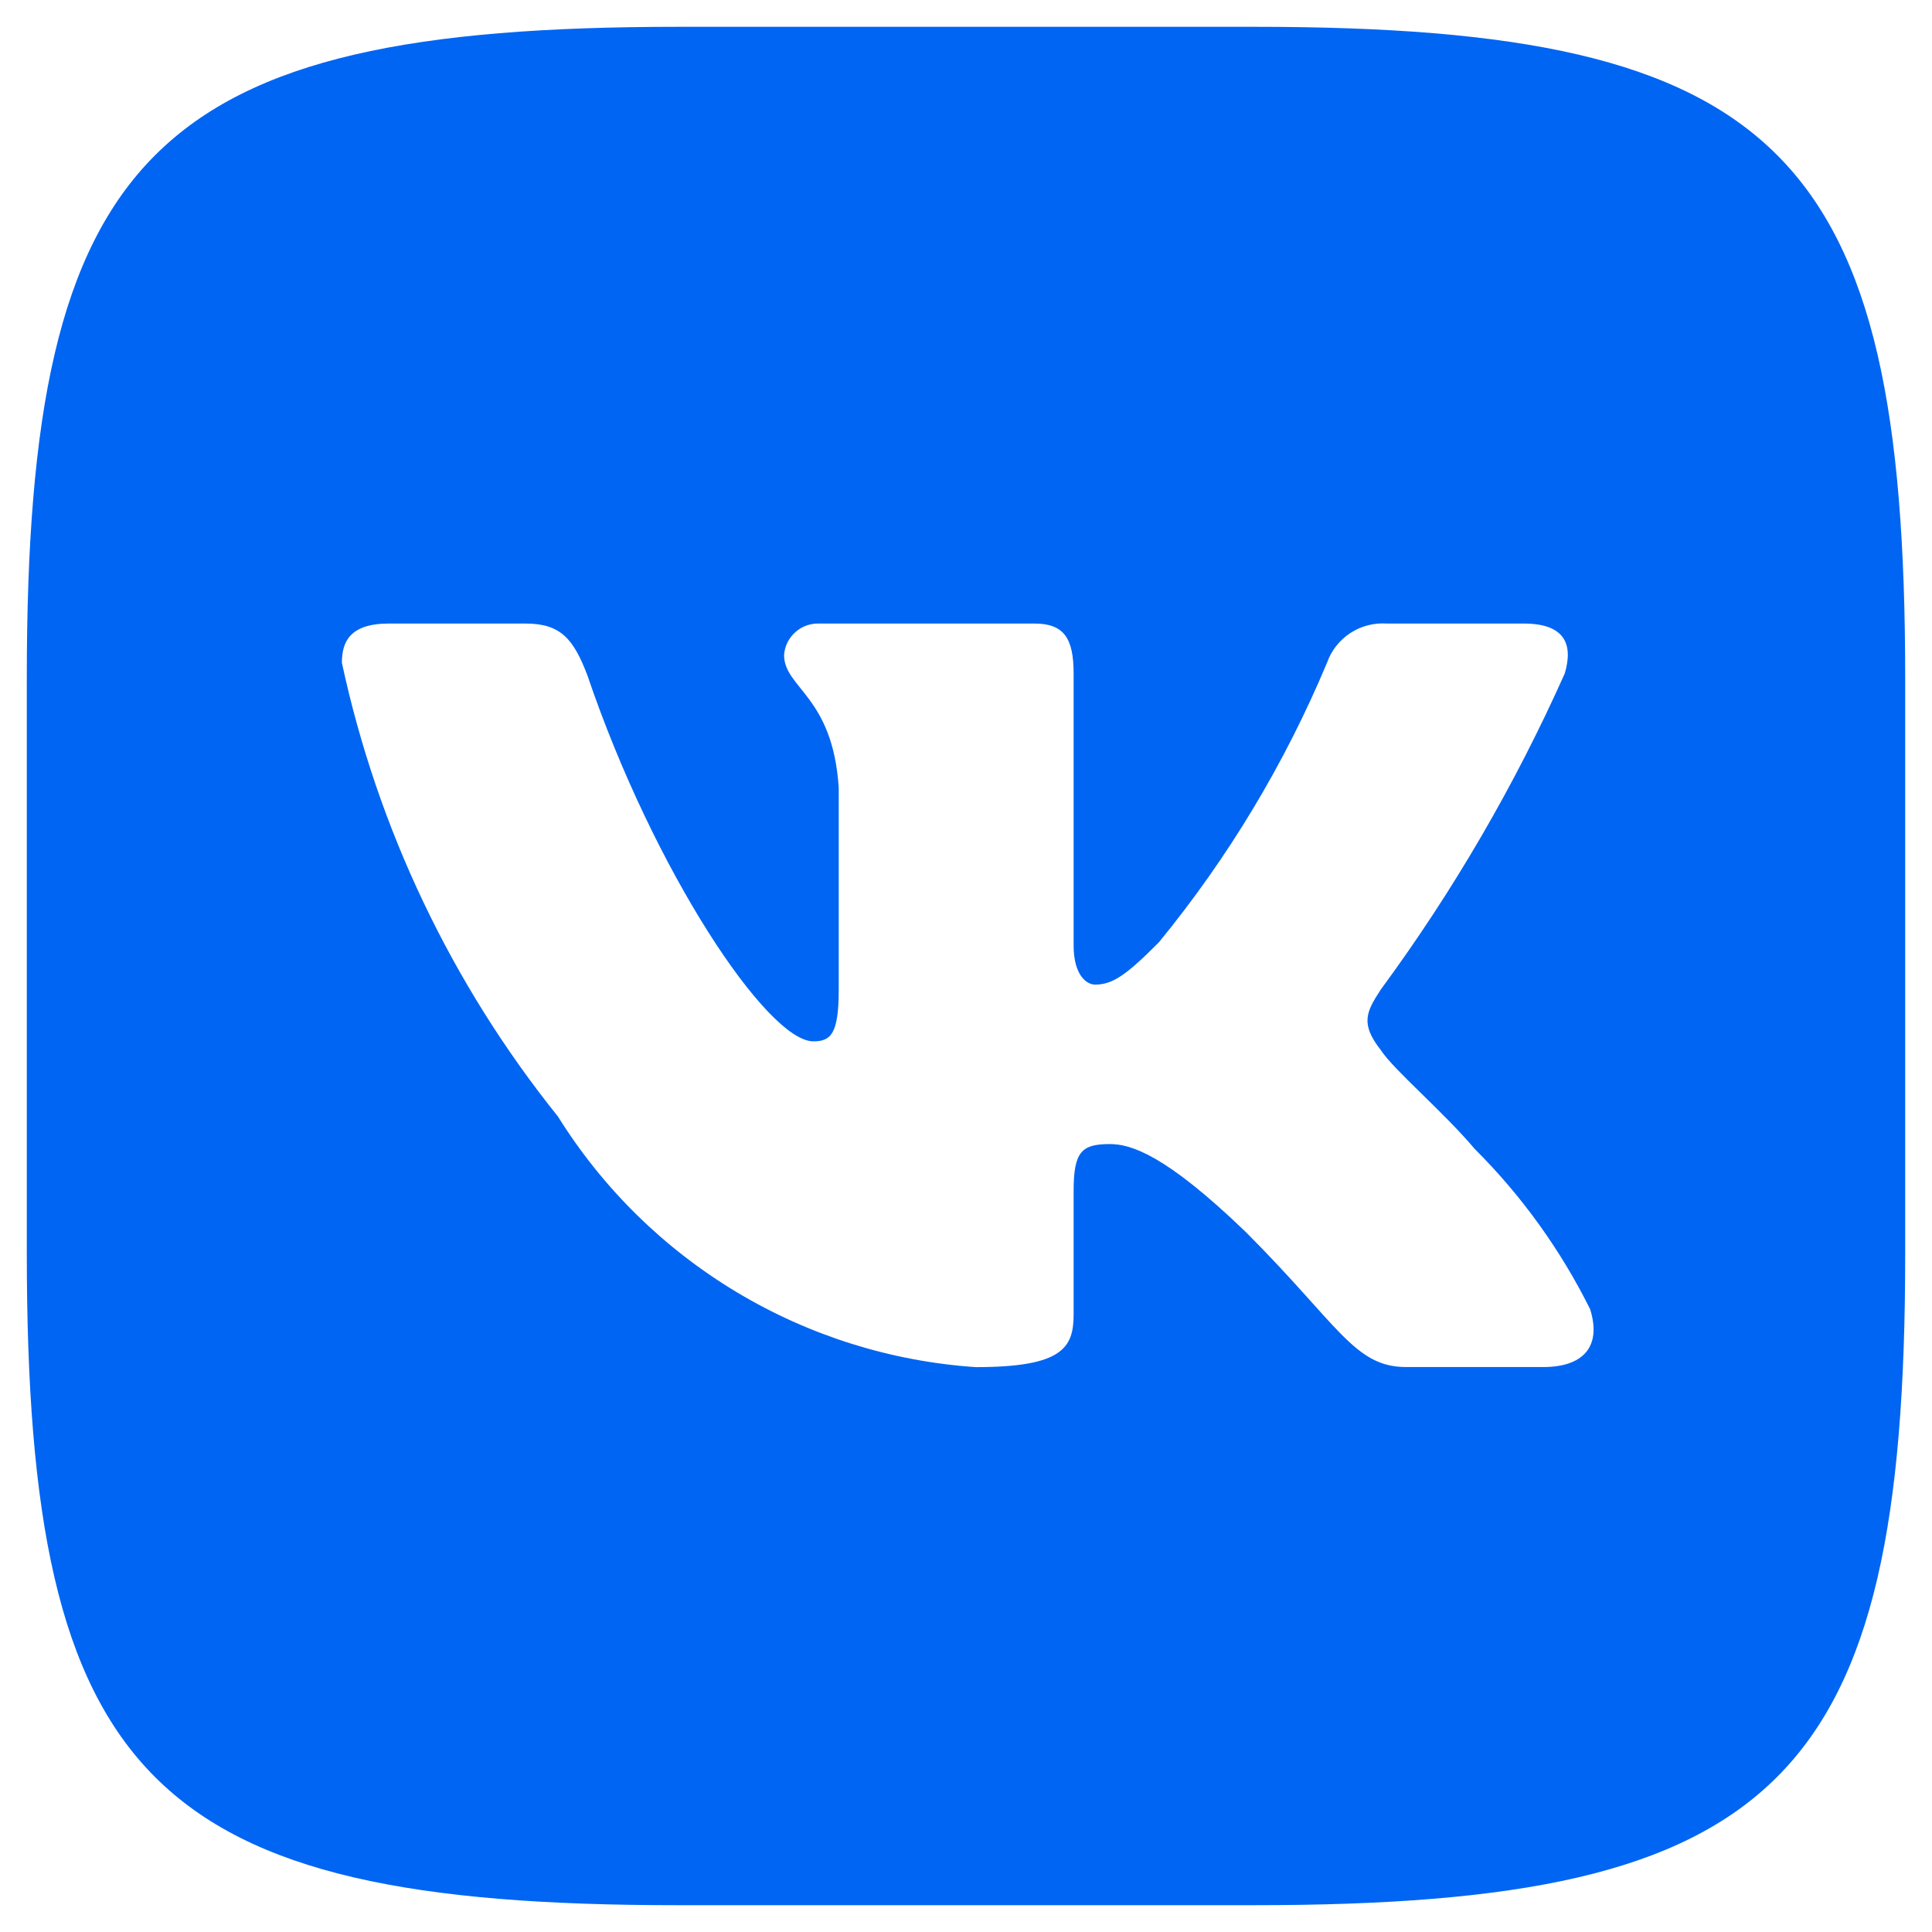 <svg width="24" height="24" viewBox="0 0 24 24" fill="none" xmlns="http://www.w3.org/2000/svg">
<path d="M15.585 0.333H8.427C1.889 0.333 0.333 1.889 0.333 8.415V15.573C0.333 22.11 1.877 23.667 8.415 23.667H15.574C22.11 23.667 23.667 22.123 23.667 15.585V8.427C23.667 1.889 22.123 0.333 15.585 0.333ZM19.171 16.982H17.468C16.824 16.982 16.631 16.46 15.476 15.305C14.468 14.333 14.042 14.212 13.786 14.212C13.434 14.212 13.337 14.309 13.337 14.795V16.326C13.337 16.74 13.203 16.983 12.121 16.983C11.072 16.912 10.054 16.593 9.152 16.052C8.25 15.511 7.489 14.764 6.932 13.871C5.611 12.226 4.691 10.296 4.247 8.233C4.247 7.977 4.343 7.746 4.83 7.746H6.531C6.968 7.746 7.126 7.941 7.297 8.39C8.123 10.822 9.533 12.936 10.104 12.936C10.324 12.936 10.419 12.839 10.419 12.292V9.788C10.347 8.646 9.74 8.549 9.74 8.136C9.748 8.027 9.798 7.925 9.88 7.853C9.961 7.78 10.068 7.742 10.177 7.746H12.851C13.216 7.746 13.337 7.928 13.337 8.366V11.745C13.337 12.11 13.495 12.231 13.604 12.231C13.824 12.231 13.993 12.11 14.394 11.708C15.256 10.657 15.96 9.486 16.485 8.232C16.538 8.081 16.64 7.952 16.774 7.864C16.907 7.777 17.066 7.735 17.226 7.746H18.928C19.438 7.746 19.546 8.002 19.438 8.366C18.819 9.752 18.053 11.069 17.153 12.292C16.97 12.572 16.897 12.717 17.153 13.045C17.323 13.301 17.919 13.799 18.32 14.273C18.903 14.854 19.387 15.527 19.754 16.265C19.9 16.739 19.656 16.982 19.171 16.982Z" fill="#0065F2"/>
</svg>
